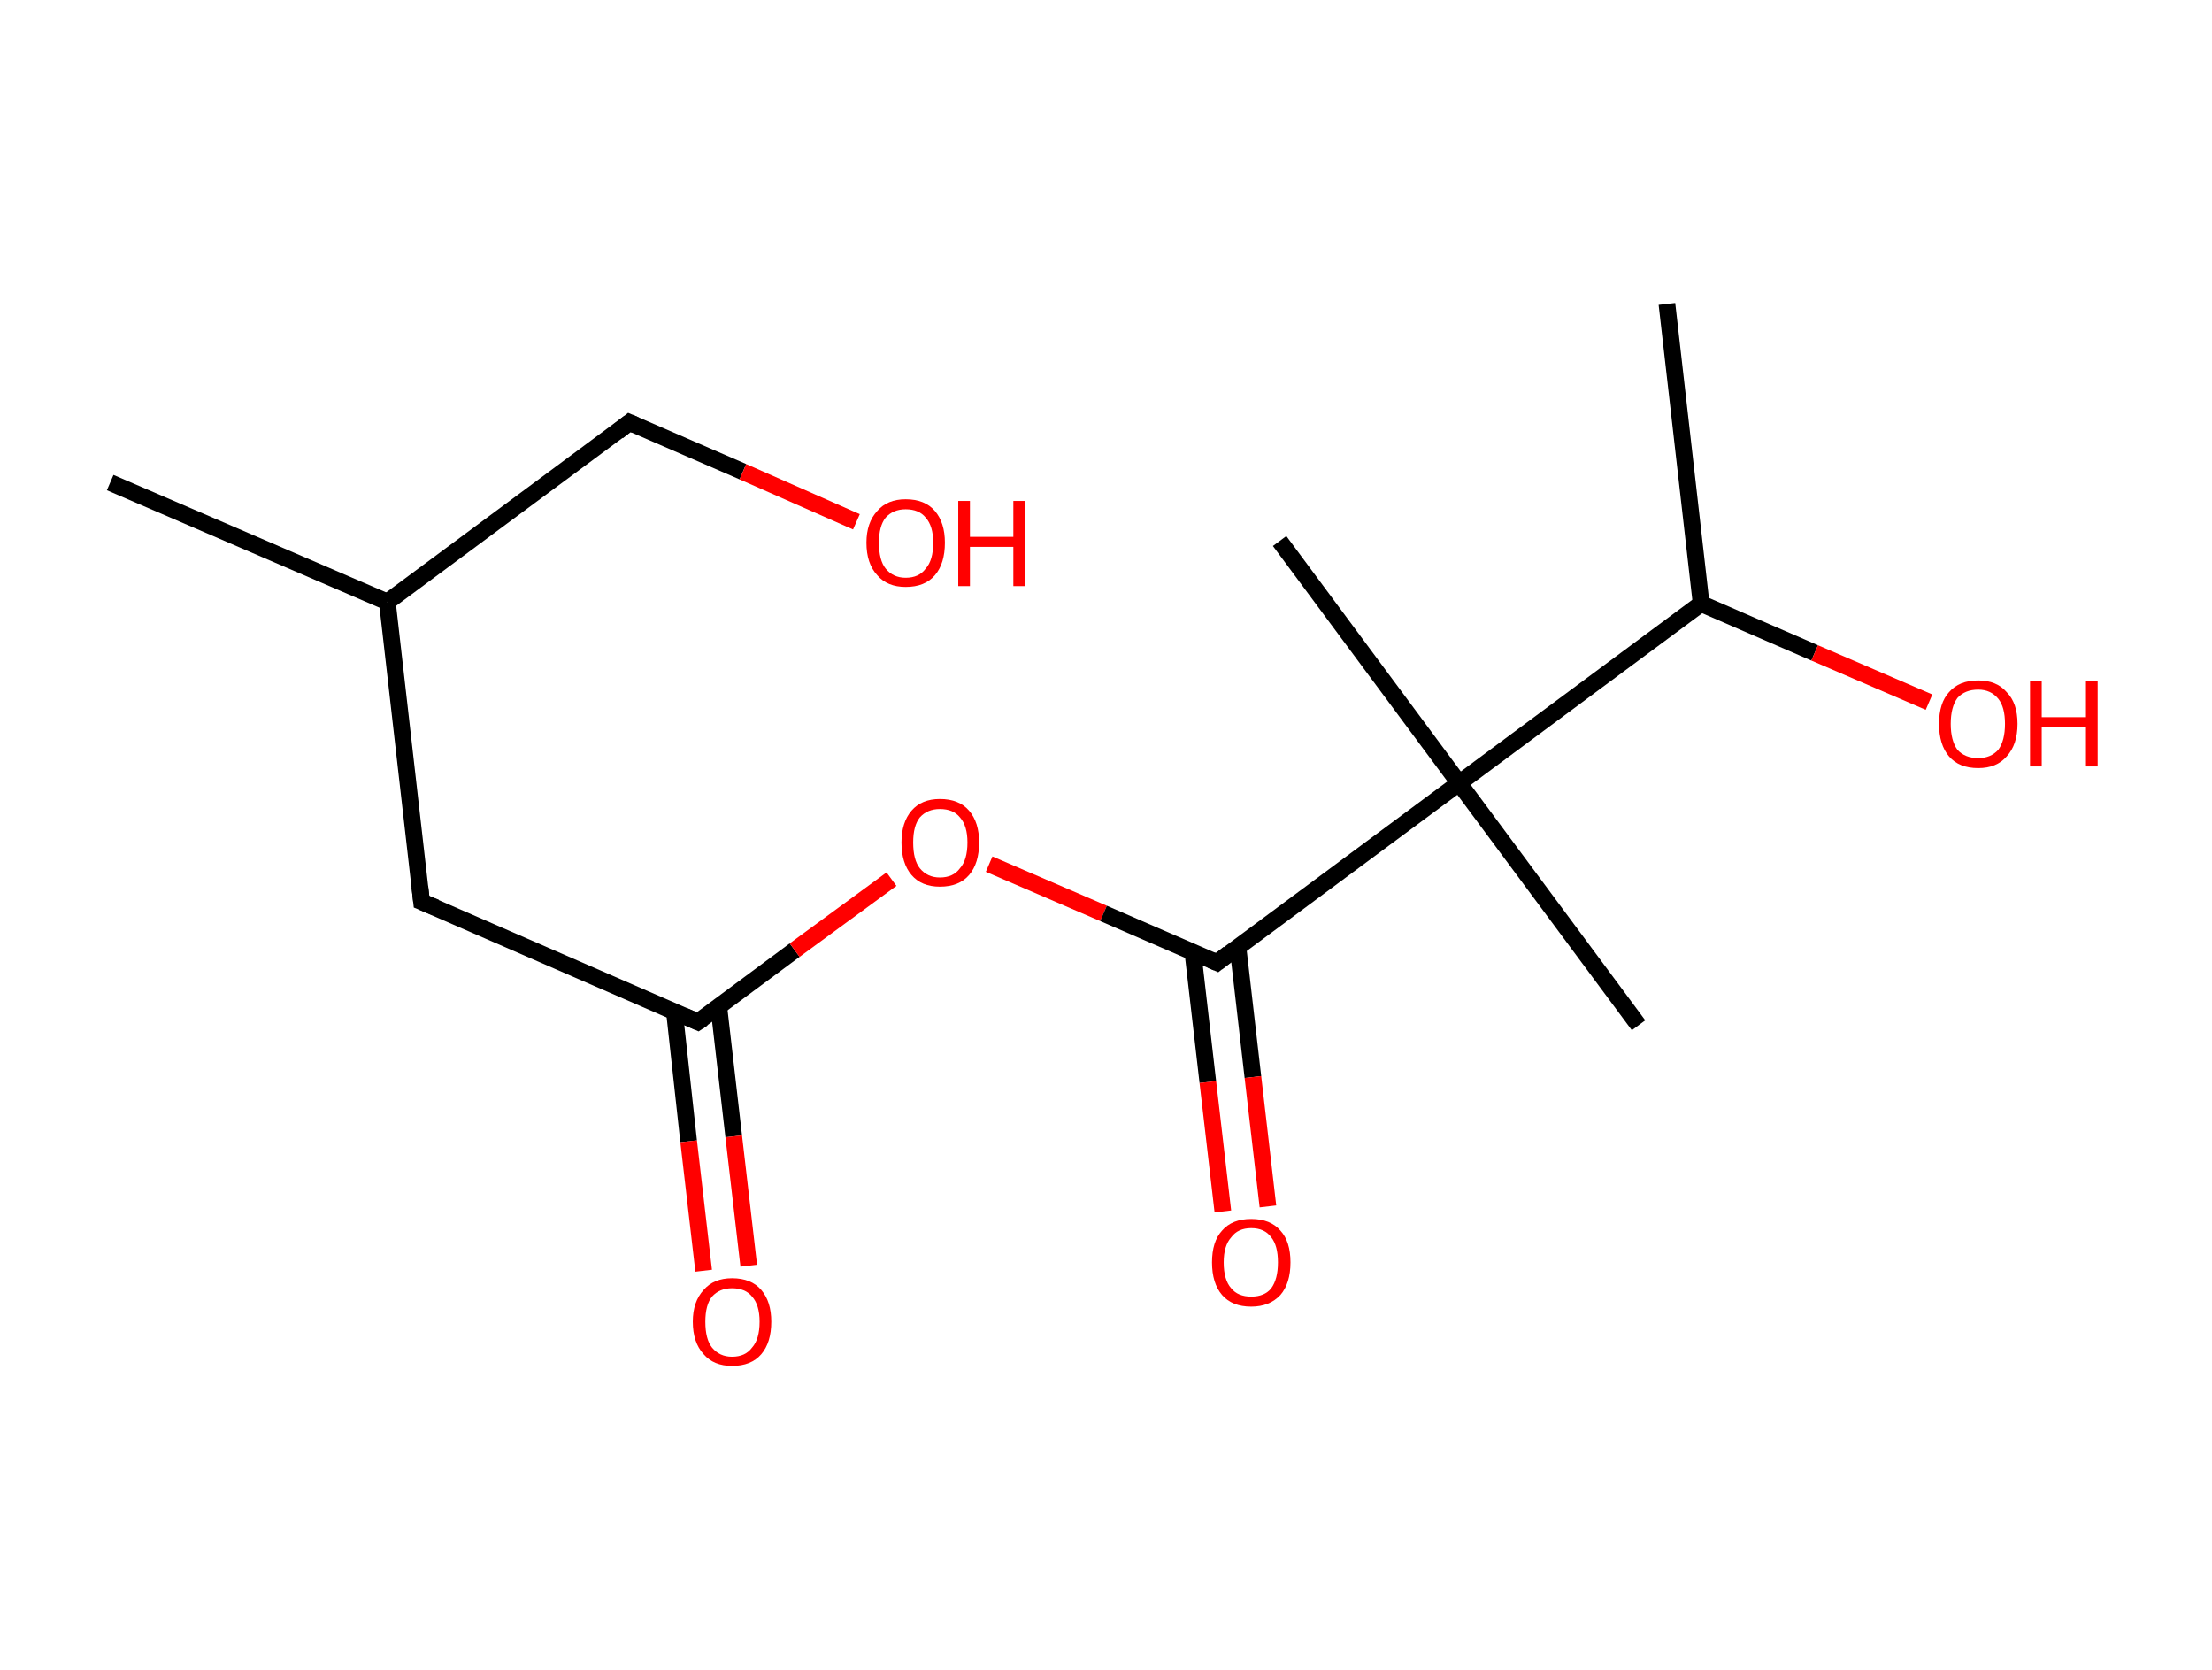 <?xml version='1.0' encoding='ASCII' standalone='yes'?>
<svg xmlns="http://www.w3.org/2000/svg" xmlns:rdkit="http://www.rdkit.org/xml" xmlns:xlink="http://www.w3.org/1999/xlink" version="1.1" baseProfile="full" xml:space="preserve" width="265px" height="200px" viewBox="0 0 265 200">
<!-- END OF HEADER -->
<rect style="opacity:1.0;fill:#FFFFFF;stroke:none" width="265.0" height="200.0" x="0.0" y="0.0"> </rect>
<path class="bond-0 atom-0 atom-1" d="M 13.2,57.8 L 46.4,72.1" style="fill:none;fill-rule:evenodd;stroke:#000000;stroke-width:2.0px;stroke-linecap:butt;stroke-linejoin:miter;stroke-opacity:1"/>
<path class="bond-1 atom-1 atom-2" d="M 46.4,72.1 L 75.4,50.6" style="fill:none;fill-rule:evenodd;stroke:#000000;stroke-width:2.0px;stroke-linecap:butt;stroke-linejoin:miter;stroke-opacity:1"/>
<path class="bond-2 atom-2 atom-3" d="M 75.4,50.6 L 89.0,56.5" style="fill:none;fill-rule:evenodd;stroke:#000000;stroke-width:2.0px;stroke-linecap:butt;stroke-linejoin:miter;stroke-opacity:1"/>
<path class="bond-2 atom-2 atom-3" d="M 89.0,56.5 L 102.6,62.5" style="fill:none;fill-rule:evenodd;stroke:#FF0000;stroke-width:2.0px;stroke-linecap:butt;stroke-linejoin:miter;stroke-opacity:1"/>
<path class="bond-3 atom-1 atom-4" d="M 46.4,72.1 L 50.5,108.0" style="fill:none;fill-rule:evenodd;stroke:#000000;stroke-width:2.0px;stroke-linecap:butt;stroke-linejoin:miter;stroke-opacity:1"/>
<path class="bond-4 atom-4 atom-5" d="M 50.5,108.0 L 83.6,122.4" style="fill:none;fill-rule:evenodd;stroke:#000000;stroke-width:2.0px;stroke-linecap:butt;stroke-linejoin:miter;stroke-opacity:1"/>
<path class="bond-5 atom-5 atom-6" d="M 80.8,121.2 L 82.5,136.7" style="fill:none;fill-rule:evenodd;stroke:#000000;stroke-width:2.0px;stroke-linecap:butt;stroke-linejoin:miter;stroke-opacity:1"/>
<path class="bond-5 atom-5 atom-6" d="M 82.5,136.7 L 84.3,152.2" style="fill:none;fill-rule:evenodd;stroke:#FF0000;stroke-width:2.0px;stroke-linecap:butt;stroke-linejoin:miter;stroke-opacity:1"/>
<path class="bond-5 atom-5 atom-6" d="M 86.1,120.5 L 87.9,136.1" style="fill:none;fill-rule:evenodd;stroke:#000000;stroke-width:2.0px;stroke-linecap:butt;stroke-linejoin:miter;stroke-opacity:1"/>
<path class="bond-5 atom-5 atom-6" d="M 87.9,136.1 L 89.7,151.6" style="fill:none;fill-rule:evenodd;stroke:#FF0000;stroke-width:2.0px;stroke-linecap:butt;stroke-linejoin:miter;stroke-opacity:1"/>
<path class="bond-6 atom-5 atom-7" d="M 83.6,122.4 L 95.2,113.8" style="fill:none;fill-rule:evenodd;stroke:#000000;stroke-width:2.0px;stroke-linecap:butt;stroke-linejoin:miter;stroke-opacity:1"/>
<path class="bond-6 atom-5 atom-7" d="M 95.2,113.8 L 106.8,105.3" style="fill:none;fill-rule:evenodd;stroke:#FF0000;stroke-width:2.0px;stroke-linecap:butt;stroke-linejoin:miter;stroke-opacity:1"/>
<path class="bond-7 atom-7 atom-8" d="M 118.5,103.5 L 132.2,109.4" style="fill:none;fill-rule:evenodd;stroke:#FF0000;stroke-width:2.0px;stroke-linecap:butt;stroke-linejoin:miter;stroke-opacity:1"/>
<path class="bond-7 atom-7 atom-8" d="M 132.2,109.4 L 145.8,115.3" style="fill:none;fill-rule:evenodd;stroke:#000000;stroke-width:2.0px;stroke-linecap:butt;stroke-linejoin:miter;stroke-opacity:1"/>
<path class="bond-8 atom-8 atom-9" d="M 142.9,114.0 L 144.7,129.6" style="fill:none;fill-rule:evenodd;stroke:#000000;stroke-width:2.0px;stroke-linecap:butt;stroke-linejoin:miter;stroke-opacity:1"/>
<path class="bond-8 atom-8 atom-9" d="M 144.7,129.6 L 146.5,145.1" style="fill:none;fill-rule:evenodd;stroke:#FF0000;stroke-width:2.0px;stroke-linecap:butt;stroke-linejoin:miter;stroke-opacity:1"/>
<path class="bond-8 atom-8 atom-9" d="M 148.3,113.4 L 150.1,129.0" style="fill:none;fill-rule:evenodd;stroke:#000000;stroke-width:2.0px;stroke-linecap:butt;stroke-linejoin:miter;stroke-opacity:1"/>
<path class="bond-8 atom-8 atom-9" d="M 150.1,129.0 L 151.9,144.5" style="fill:none;fill-rule:evenodd;stroke:#FF0000;stroke-width:2.0px;stroke-linecap:butt;stroke-linejoin:miter;stroke-opacity:1"/>
<path class="bond-9 atom-8 atom-10" d="M 145.8,115.3 L 174.8,93.8" style="fill:none;fill-rule:evenodd;stroke:#000000;stroke-width:2.0px;stroke-linecap:butt;stroke-linejoin:miter;stroke-opacity:1"/>
<path class="bond-10 atom-10 atom-11" d="M 174.8,93.8 L 196.3,122.8" style="fill:none;fill-rule:evenodd;stroke:#000000;stroke-width:2.0px;stroke-linecap:butt;stroke-linejoin:miter;stroke-opacity:1"/>
<path class="bond-11 atom-10 atom-12" d="M 174.8,93.8 L 153.3,64.8" style="fill:none;fill-rule:evenodd;stroke:#000000;stroke-width:2.0px;stroke-linecap:butt;stroke-linejoin:miter;stroke-opacity:1"/>
<path class="bond-12 atom-10 atom-13" d="M 174.8,93.8 L 203.8,72.3" style="fill:none;fill-rule:evenodd;stroke:#000000;stroke-width:2.0px;stroke-linecap:butt;stroke-linejoin:miter;stroke-opacity:1"/>
<path class="bond-13 atom-13 atom-14" d="M 203.8,72.3 L 199.7,36.4" style="fill:none;fill-rule:evenodd;stroke:#000000;stroke-width:2.0px;stroke-linecap:butt;stroke-linejoin:miter;stroke-opacity:1"/>
<path class="bond-14 atom-13 atom-15" d="M 203.8,72.3 L 217.4,78.2" style="fill:none;fill-rule:evenodd;stroke:#000000;stroke-width:2.0px;stroke-linecap:butt;stroke-linejoin:miter;stroke-opacity:1"/>
<path class="bond-14 atom-13 atom-15" d="M 217.4,78.2 L 231.1,84.1" style="fill:none;fill-rule:evenodd;stroke:#FF0000;stroke-width:2.0px;stroke-linecap:butt;stroke-linejoin:miter;stroke-opacity:1"/>
<path d="M 74.0,51.7 L 75.4,50.6 L 76.1,50.9" style="fill:none;stroke:#000000;stroke-width:2.0px;stroke-linecap:butt;stroke-linejoin:miter;stroke-opacity:1;"/>
<path d="M 50.3,106.2 L 50.5,108.0 L 52.2,108.7" style="fill:none;stroke:#000000;stroke-width:2.0px;stroke-linecap:butt;stroke-linejoin:miter;stroke-opacity:1;"/>
<path d="M 82.0,121.7 L 83.6,122.4 L 84.2,122.0" style="fill:none;stroke:#000000;stroke-width:2.0px;stroke-linecap:butt;stroke-linejoin:miter;stroke-opacity:1;"/>
<path d="M 145.1,115.0 L 145.8,115.3 L 147.2,114.2" style="fill:none;stroke:#000000;stroke-width:2.0px;stroke-linecap:butt;stroke-linejoin:miter;stroke-opacity:1;"/>
<path class="atom-3" d="M 103.8 65.0 Q 103.8 62.6, 105.1 61.2 Q 106.3 59.8, 108.5 59.8 Q 110.8 59.8, 112.0 61.2 Q 113.2 62.6, 113.2 65.0 Q 113.2 67.5, 112.0 68.9 Q 110.8 70.3, 108.5 70.3 Q 106.3 70.3, 105.1 68.9 Q 103.8 67.5, 103.8 65.0 M 108.5 69.2 Q 110.1 69.2, 110.9 68.1 Q 111.8 67.1, 111.8 65.0 Q 111.8 63.0, 110.9 62.0 Q 110.1 61.0, 108.5 61.0 Q 107.0 61.0, 106.1 62.0 Q 105.3 63.0, 105.3 65.0 Q 105.3 67.1, 106.1 68.1 Q 107.0 69.2, 108.5 69.2 " fill="#FF0000"/>
<path class="atom-3" d="M 114.8 60.0 L 116.2 60.0 L 116.2 64.3 L 121.4 64.3 L 121.4 60.0 L 122.8 60.0 L 122.8 70.2 L 121.4 70.2 L 121.4 65.5 L 116.2 65.5 L 116.2 70.2 L 114.8 70.2 L 114.8 60.0 " fill="#FF0000"/>
<path class="atom-6" d="M 83.0 158.3 Q 83.0 155.9, 84.3 154.5 Q 85.5 153.1, 87.7 153.1 Q 90.0 153.1, 91.2 154.5 Q 92.4 155.9, 92.4 158.3 Q 92.4 160.8, 91.2 162.2 Q 90.0 163.6, 87.7 163.6 Q 85.5 163.6, 84.3 162.2 Q 83.0 160.8, 83.0 158.3 M 87.7 162.5 Q 89.3 162.5, 90.1 161.4 Q 91.0 160.4, 91.0 158.3 Q 91.0 156.3, 90.1 155.3 Q 89.3 154.3, 87.7 154.3 Q 86.2 154.3, 85.3 155.3 Q 84.5 156.3, 84.5 158.3 Q 84.5 160.4, 85.3 161.4 Q 86.2 162.5, 87.7 162.5 " fill="#FF0000"/>
<path class="atom-7" d="M 108.0 100.9 Q 108.0 98.5, 109.2 97.1 Q 110.4 95.7, 112.6 95.7 Q 114.9 95.7, 116.1 97.1 Q 117.3 98.5, 117.3 100.9 Q 117.3 103.4, 116.1 104.8 Q 114.9 106.2, 112.6 106.2 Q 110.4 106.2, 109.2 104.8 Q 108.0 103.4, 108.0 100.9 M 112.6 105.1 Q 114.2 105.1, 115.0 104.0 Q 115.9 103.0, 115.9 100.9 Q 115.9 98.9, 115.0 97.9 Q 114.2 96.9, 112.6 96.9 Q 111.1 96.9, 110.2 97.9 Q 109.4 98.9, 109.4 100.9 Q 109.4 103.0, 110.2 104.0 Q 111.1 105.1, 112.6 105.1 " fill="#FF0000"/>
<path class="atom-9" d="M 145.2 151.2 Q 145.2 148.7, 146.4 147.4 Q 147.6 146.0, 149.9 146.0 Q 152.2 146.0, 153.4 147.4 Q 154.6 148.7, 154.6 151.2 Q 154.6 153.7, 153.4 155.1 Q 152.1 156.5, 149.9 156.5 Q 147.6 156.5, 146.4 155.1 Q 145.2 153.7, 145.2 151.2 M 149.9 155.3 Q 151.5 155.3, 152.3 154.3 Q 153.1 153.2, 153.1 151.2 Q 153.1 149.2, 152.3 148.2 Q 151.5 147.1, 149.9 147.1 Q 148.3 147.1, 147.5 148.2 Q 146.6 149.2, 146.6 151.2 Q 146.6 153.3, 147.5 154.3 Q 148.3 155.3, 149.9 155.3 " fill="#FF0000"/>
<path class="atom-15" d="M 232.3 86.7 Q 232.3 84.2, 233.5 82.9 Q 234.7 81.5, 237.0 81.5 Q 239.2 81.5, 240.4 82.9 Q 241.7 84.2, 241.7 86.7 Q 241.7 89.2, 240.4 90.6 Q 239.2 92.0, 237.0 92.0 Q 234.7 92.0, 233.5 90.6 Q 232.3 89.2, 232.3 86.7 M 237.0 90.8 Q 238.5 90.8, 239.4 89.8 Q 240.2 88.7, 240.2 86.7 Q 240.2 84.7, 239.4 83.7 Q 238.5 82.6, 237.0 82.6 Q 235.4 82.6, 234.5 83.6 Q 233.7 84.7, 233.7 86.7 Q 233.7 88.7, 234.5 89.8 Q 235.4 90.8, 237.0 90.8 " fill="#FF0000"/>
<path class="atom-15" d="M 243.2 81.6 L 244.6 81.6 L 244.6 85.9 L 249.9 85.9 L 249.9 81.6 L 251.3 81.6 L 251.3 91.8 L 249.9 91.8 L 249.9 87.1 L 244.6 87.1 L 244.6 91.8 L 243.2 91.8 L 243.2 81.6 " fill="#FF0000"/>
</svg>
